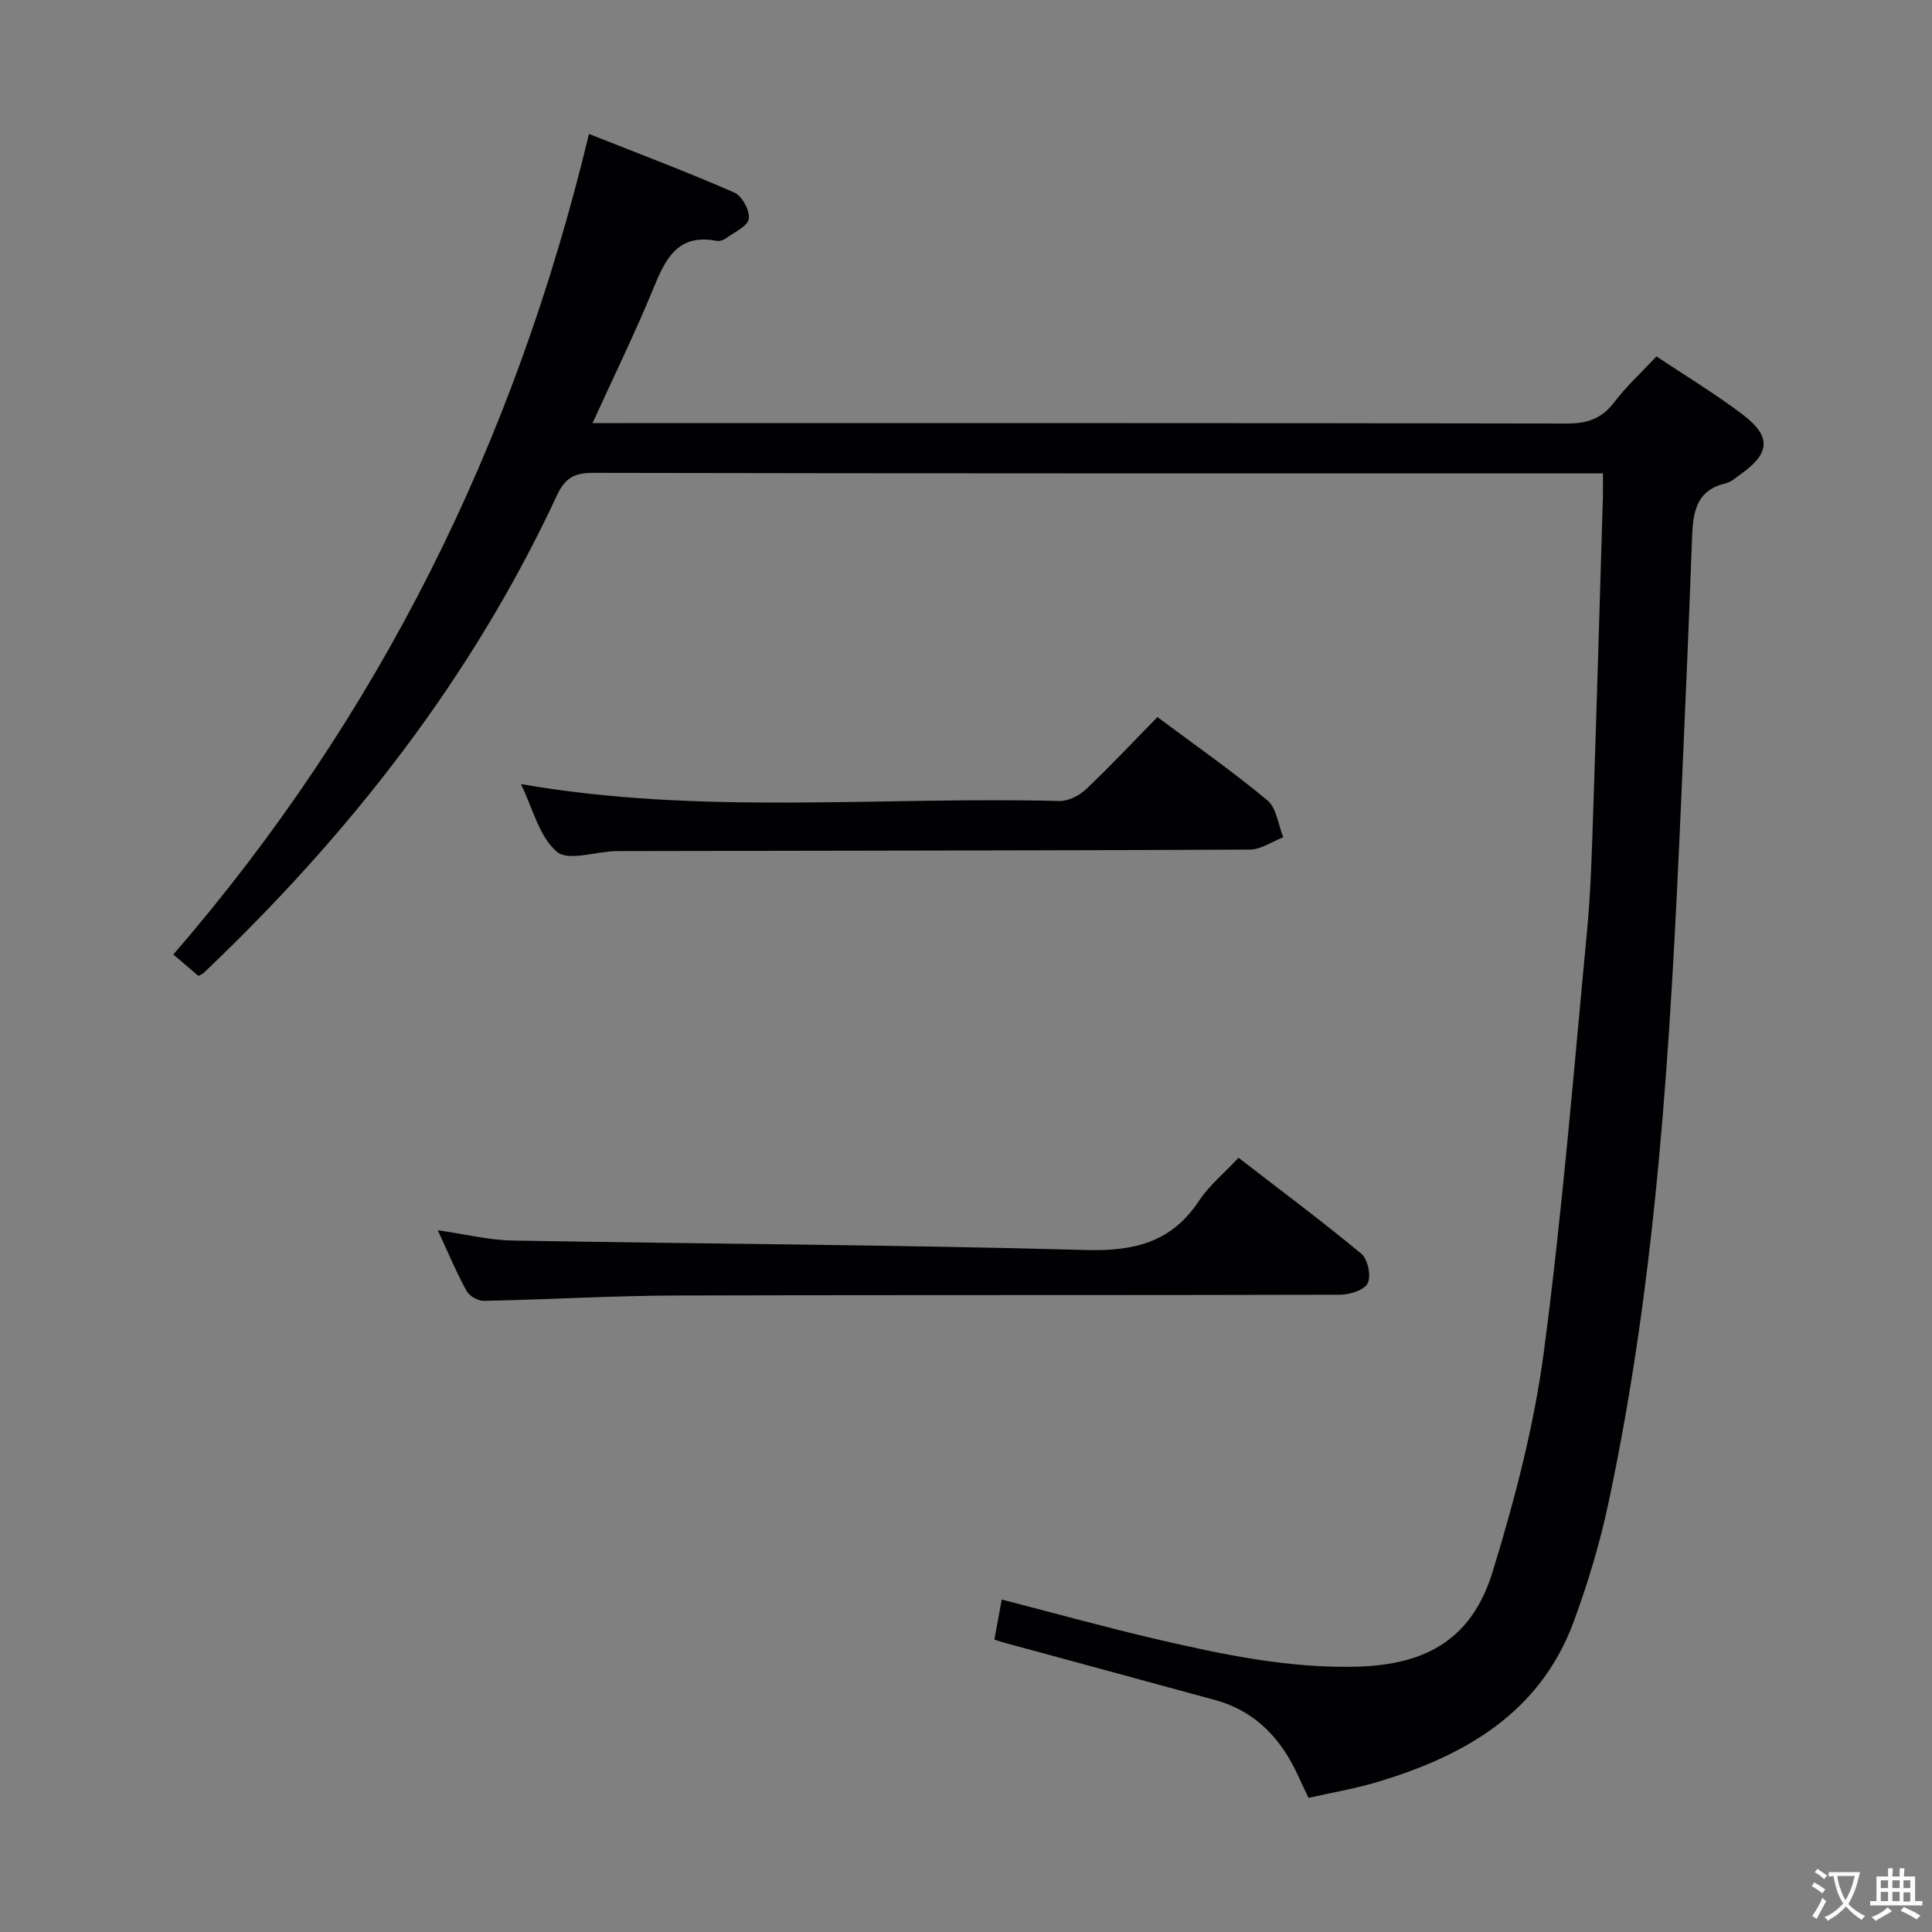 <svg enable-background="new 0 0 400 400" viewBox="0 0 400 400" xmlns="http://www.w3.org/2000/svg"><rect x="0" y="0" width="400" height="400" fill="#808080" stroke="none"/><g fill="#010103"><path d="m205.87 339.46c.51-2.76.98-5.34 1.53-8.29 10.91 2.81 21.56 5.77 32.32 8.27 13.6 3.15 27.24 6.02 41.37 5.62 14.36-.41 23.7-5.83 27.94-19.64 4.56-14.84 8.55-30.07 10.59-45.42 3.84-28.97 6.19-58.14 8.96-87.25.79-8.27 1-16.6 1.28-24.92.73-21.61 1.35-43.23 2-64.85.04-1.47.01-2.93.01-4.98-2.12 0-3.9 0-5.67 0-67.82 0-135.64.04-203.46-.1-3.9-.01-5.79 1.14-7.42 4.64-17.65 37.94-43 70.23-73.18 98.92-.22.21-.56.31-1.07.59-1.55-1.33-3.17-2.71-5.18-4.43 42.56-49.22 70.65-105.75 86.05-169.89 10.24 4.06 20.26 7.84 30.07 12.12 1.61.7 3.29 3.78 3.02 5.46-.24 1.56-3.01 2.76-4.73 4.03-.5.37-1.3.64-1.89.53-8.2-1.6-10.68 3.86-13.21 10.02-3.71 9.04-8.02 17.84-12.52 27.71h6.27c65.15 0 130.31-.04 195.46.09 4.23.01 7.22-1.02 9.81-4.42 2.49-3.28 5.58-6.11 8.73-9.48 6.08 4.06 12.21 7.75 17.87 12.05 6.01 4.56 5.67 8.06-.55 12.43-.95.67-1.9 1.55-2.97 1.8-6.24 1.44-6.79 6.14-6.98 11.34-.69 18.62-1.49 37.23-2.32 55.85-2.14 48.31-4.86 96.57-15.01 144.03-1.76 8.24-4.21 16.39-7.11 24.31-6.98 19.03-22.59 27.93-40.8 33.37-4.58 1.37-9.32 2.16-14.16 3.26-.77-1.63-1.42-2.95-2.02-4.28-3.51-7.8-8.82-13.65-17.35-15.98-14.55-3.98-29.11-7.92-43.67-11.88-.63-.18-1.23-.38-2.01-.63z"/><path d="m90.64 254.71c5.71.82 10.59 2.05 15.49 2.13 39.59.7 79.19.87 118.77 1.96 10 .27 17.69-1.62 23.36-10.21 2.08-3.14 5.13-5.64 8.17-8.88 8.55 6.61 17.16 13.02 25.41 19.85 1.34 1.11 2.07 4.57 1.34 6.1-.68 1.42-3.7 2.39-5.7 2.4-45.79.13-91.59.01-137.39.16-13.3.04-26.59.84-39.89 1.11-1.21.02-3-.97-3.58-2.01-2.07-3.76-3.73-7.75-5.98-12.61z"/><path d="m239.64 148.46c8 5.97 15.64 11.31 22.78 17.26 1.89 1.58 2.21 5.03 3.26 7.63-2.3.89-4.59 2.53-6.89 2.55-43.66.21-87.31.21-130.97.31-4.29.01-10.13 2.18-12.52.15-3.68-3.14-5.01-9.05-7.45-14.03 37.29 6.51 74.45 2.54 111.45 3.51 1.84.05 4.13-1.09 5.52-2.41 4.96-4.69 9.63-9.68 14.82-14.97z"/></g><path d="m377.9 391.2c-.2.3-.4.5-.6.8-.7-.6-1.4-1-2.2-1.5.2-.3.4-.5.5-.8.6.4 1.4.8 2.3 1.5zm-1.8 6.1c-.2-.2-.5-.4-.9-.6.4-.6.8-1.2 1.2-1.9s.7-1.3.9-1.9c.3.3.5.5.8.7-.7 1.3-1.4 2.6-2 3.7zm2.2-9c-.3.3-.5.5-.6.8-.6-.6-1.3-1.1-2-1.5.3-.3.5-.5.6-.7.6.5 1.3.9 2 1.4zm.3.2v-.9h2 4.5c-.3 1.3-.6 2.5-1 3.6s-.9 2.1-1.4 3c.4.5 1 1 1.6 1.4s1.2.8 1.9 1.1c-.3.2-.5.4-.8.8-.4-.3-1-.7-1.6-1.2s-1.2-1.1-1.6-1.6c-.5.6-1.1 1.1-1.7 1.6s-1.4.9-2.1 1.4c-.1-.3-.3-.5-.7-.8.6-.2 1.2-.5 1.9-1s1.4-1.1 2-1.8c-.5-.8-.9-1.6-1.2-2.5s-.6-2-.8-3.2c-.4.1-.7.1-1 .1zm2.5 2.7c.3 1 .7 1.7 1 2.2.3-.5.6-1.1 1-2s.6-1.9.9-3h-3.2-.4c.1.9.3 1.8.7 2.8z" fill="#fcfafa"/><path d="m396.5 388.5v1.5 3.6h1.5v.9c-.4 0-1 0-1.7 0h-7.9c-.5 0-.9 0-1.2 0v-.9h1.3v-3.5c0-.7 0-1.2 0-1.6h2.4c0-.8 0-1.4 0-1.7h1c0 .3-.1.8-.1 1.7h1.5c0-.8 0-1.4 0-1.7h1c0 .3-.1.9-.1 1.7zm-8.2 9.2c-.2-.3-.5-.5-.8-.8.8-.3 1.4-.6 1.9-.9s1-.7 1.4-1.1c.3.3.6.5.9.8-1.6 1-2.8 1.6-3.4 2zm2.6-6.8v-1.6h-1.5v1.6zm0 2.7v-1.9h-1.5v1.9zm2.4-2.7v-1.6h-1.5v1.6zm0 2.7v-1.9h-1.5v1.9zm.2 2 .7-.8c.4.2.9.5 1.6.8s1.3.7 1.8 1c-.3.3-.5.5-.8.8-.4-.3-1.5-1-3.3-1.8zm2-4.7v-1.6h-1.4v1.6zm0 2.8v-1.9h-1.4v1.9z" fill="#fcfafa"/></svg>